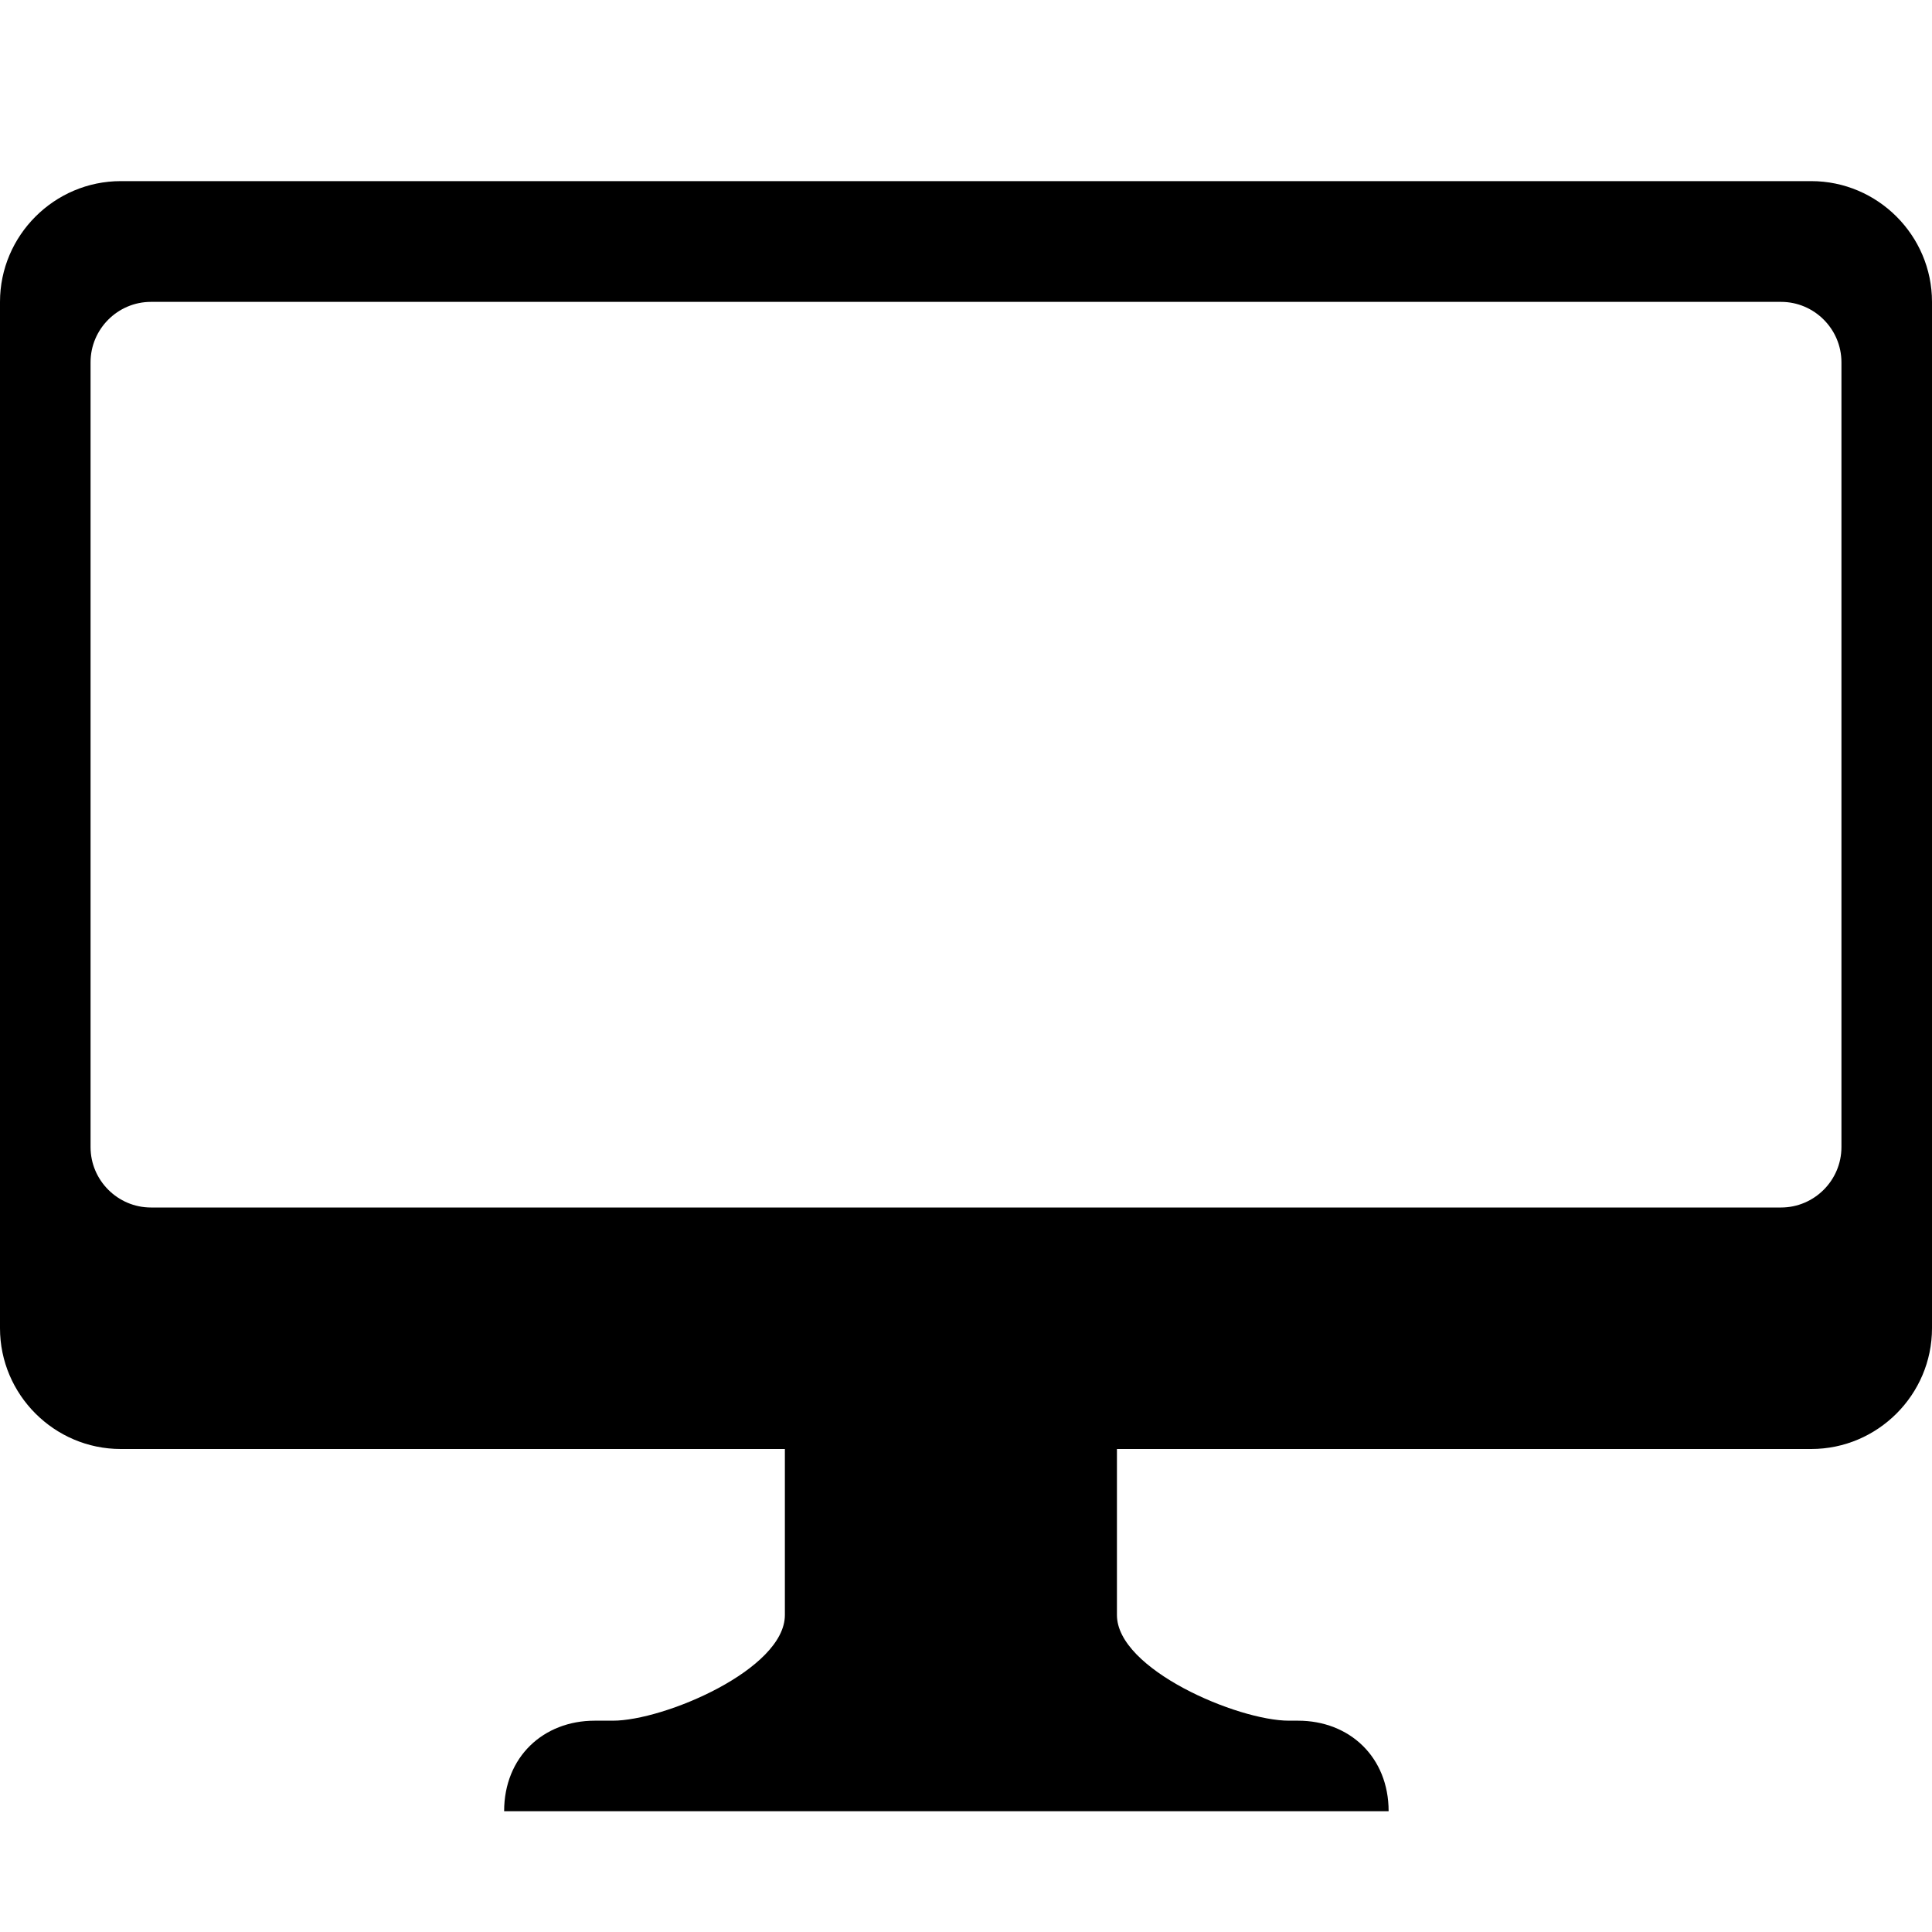 <svg id="desktop" xmlns="http://www.w3.org/2000/svg" viewBox="0 0 64 64">
<g>
	<path id="path" d="M60,6H4c-2.2,0-4,1.8-4,4v34c0,2.2,1.8,4,4,4h22v5.5c0,1.8-4,3.5-5.7,3.5H20h-0.3c-1.7,0-3,1.2-3,3H46
		c0-1.8-1.3-3-3-3h-0.3C41,57,37,55.3,37,53.5V48h23c2.2,0,4-1.8,4-4V10C64,7.8,62.2,6,60,6z M61,38c0,1.1-0.9,2-2,2H5
		c-1.1,0-2-0.9-2-2V12c0-1.1,0.9-2,2-2h54c1.1,0,2,0.9,2,2V38z"/>
</g>
</svg>

